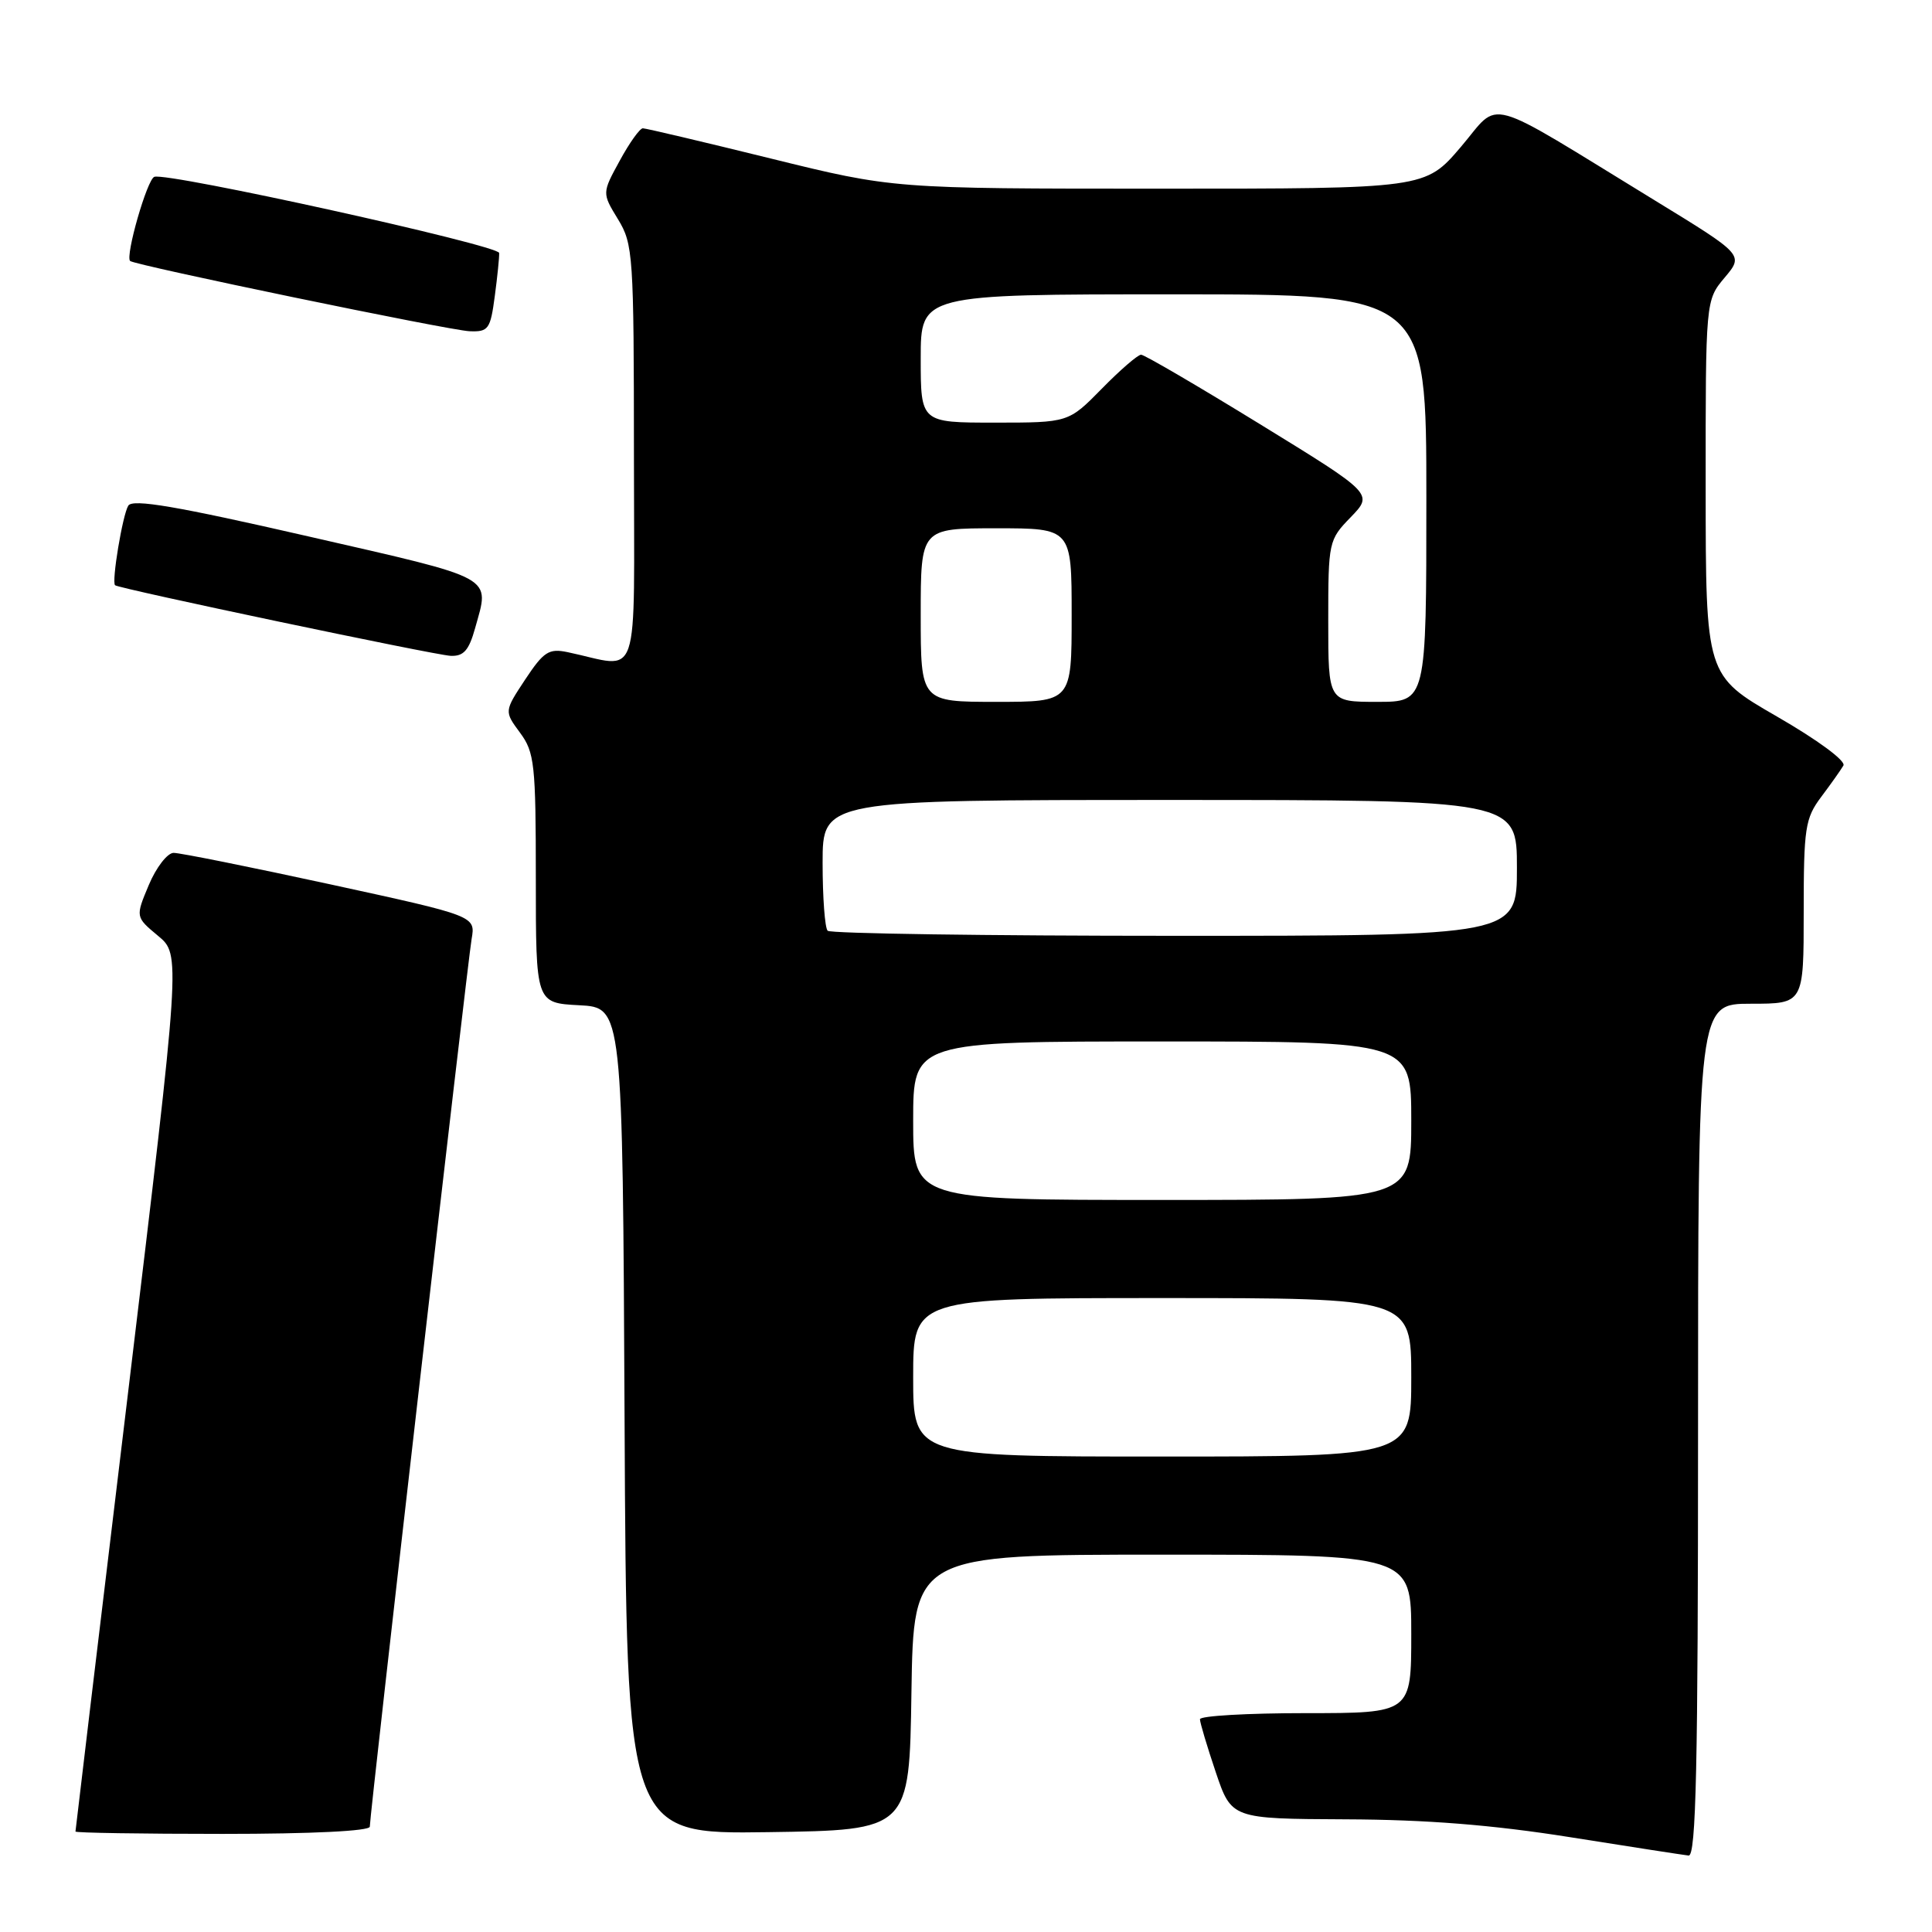 <?xml version="1.0" encoding="UTF-8" standalone="no"?>
<!DOCTYPE svg PUBLIC "-//W3C//DTD SVG 1.1//EN" "http://www.w3.org/Graphics/SVG/1.1/DTD/svg11.dtd" >
<svg xmlns="http://www.w3.org/2000/svg" xmlns:xlink="http://www.w3.org/1999/xlink" version="1.1" viewBox="0 0 256 256">
 <g >
 <path fill="currentColor"
d=" M 225.00 189.50 C 225.00 133.00 225.00 133.00 232.00 133.00 C 239.00 133.00 239.00 133.00 239.00 120.84 C 239.00 109.68 239.19 108.44 241.32 105.59 C 242.60 103.89 243.92 102.02 244.26 101.44 C 244.62 100.83 240.85 98.05 235.45 94.94 C 226.02 89.50 226.02 89.50 226.01 64.64 C 226.00 39.79 226.00 39.79 228.53 36.78 C 231.06 33.77 231.06 33.77 219.28 26.56 C 196.13 12.40 198.95 13.17 193.56 19.48 C 188.85 25.00 188.85 25.00 153.60 25.00 C 118.35 25.00 118.35 25.00 102.12 21.00 C 93.20 18.80 85.57 17.00 85.18 17.00 C 84.78 17.00 83.40 18.93 82.12 21.29 C 79.77 25.58 79.77 25.58 81.88 29.04 C 83.90 32.34 83.99 33.78 84.00 60.38 C 84.00 91.50 85.03 88.47 75.19 86.41 C 72.73 85.90 72.04 86.34 69.59 90.04 C 66.81 94.25 66.81 94.25 68.90 97.08 C 70.83 99.69 71.00 101.23 71.00 116.41 C 71.00 132.90 71.00 132.90 76.75 133.20 C 82.50 133.50 82.50 133.50 82.76 188.27 C 83.02 243.04 83.02 243.04 101.76 242.77 C 120.50 242.50 120.50 242.50 120.77 224.25 C 121.05 206.00 121.05 206.00 154.02 206.00 C 187.00 206.00 187.00 206.00 187.00 216.50 C 187.00 227.00 187.00 227.00 173.00 227.00 C 165.30 227.00 159.00 227.36 159.00 227.81 C 159.00 228.25 159.94 231.40 161.09 234.81 C 163.18 241.00 163.18 241.00 178.34 241.07 C 189.01 241.11 197.79 241.81 208.00 243.43 C 215.97 244.70 223.06 245.79 223.75 245.87 C 224.74 245.97 225.00 234.10 225.00 189.50 Z  M 49.00 242.04 C 49.00 240.40 61.93 127.70 62.49 124.43 C 63.02 121.37 63.02 121.37 43.76 117.18 C 33.17 114.88 23.82 113.00 23.00 113.01 C 22.18 113.02 20.70 114.93 19.72 117.26 C 17.94 121.50 17.94 121.50 20.94 124.00 C 23.95 126.50 23.95 126.50 16.98 184.44 C 13.14 216.31 10.00 242.53 10.00 242.69 C 10.00 242.86 18.77 243.00 29.50 243.00 C 41.36 243.00 49.00 242.62 49.00 242.04 Z  M 62.95 83.25 C 64.90 76.23 65.98 76.83 40.88 71.08 C 23.38 67.07 17.57 66.08 17.00 67.00 C 16.24 68.22 14.76 77.13 15.25 77.55 C 15.77 78.00 57.60 86.80 59.70 86.90 C 61.43 86.98 62.13 86.19 62.95 83.25 Z  M 65.56 39.25 C 65.91 36.64 66.17 34.06 66.14 33.52 C 66.09 32.50 22.25 22.81 20.45 23.43 C 19.50 23.75 16.58 33.91 17.24 34.58 C 17.80 35.13 59.58 43.79 62.22 43.89 C 64.72 43.99 64.98 43.63 65.56 39.25 Z  M 121.00 182.50 C 121.00 172.00 121.00 172.00 154.00 172.00 C 187.00 172.00 187.00 172.00 187.00 182.50 C 187.00 193.00 187.00 193.00 154.00 193.00 C 121.00 193.00 121.00 193.00 121.00 182.50 Z  M 121.00 148.50 C 121.00 138.00 121.00 138.00 154.00 138.00 C 187.00 138.00 187.00 138.00 187.00 148.50 C 187.00 159.00 187.00 159.00 154.00 159.00 C 121.00 159.00 121.00 159.00 121.00 148.50 Z  M 109.67 123.33 C 109.30 122.97 109.00 118.92 109.00 114.33 C 109.00 106.00 109.00 106.00 155.00 106.00 C 201.00 106.00 201.00 106.00 201.00 115.00 C 201.00 124.00 201.00 124.00 155.67 124.00 C 130.73 124.00 110.03 123.70 109.67 123.33 Z  M 122.00 81.50 C 122.00 70.00 122.00 70.00 132.00 70.00 C 142.00 70.00 142.00 70.00 142.00 81.50 C 142.00 93.00 142.00 93.00 132.00 93.00 C 122.00 93.00 122.00 93.00 122.00 81.50 Z  M 176.00 82.30 C 176.00 71.77 176.05 71.54 178.99 68.52 C 181.97 65.43 181.97 65.43 166.98 56.22 C 158.73 51.15 151.63 47.00 151.20 47.00 C 150.77 47.00 148.43 49.02 146.00 51.50 C 141.58 56.00 141.58 56.00 131.79 56.00 C 122.00 56.00 122.00 56.00 122.00 47.50 C 122.00 39.00 122.00 39.00 155.50 39.00 C 189.00 39.00 189.00 39.00 189.00 66.00 C 189.00 93.00 189.00 93.00 182.50 93.00 C 176.00 93.00 176.00 93.00 176.00 82.30 Z "/>
</g>
</svg>
